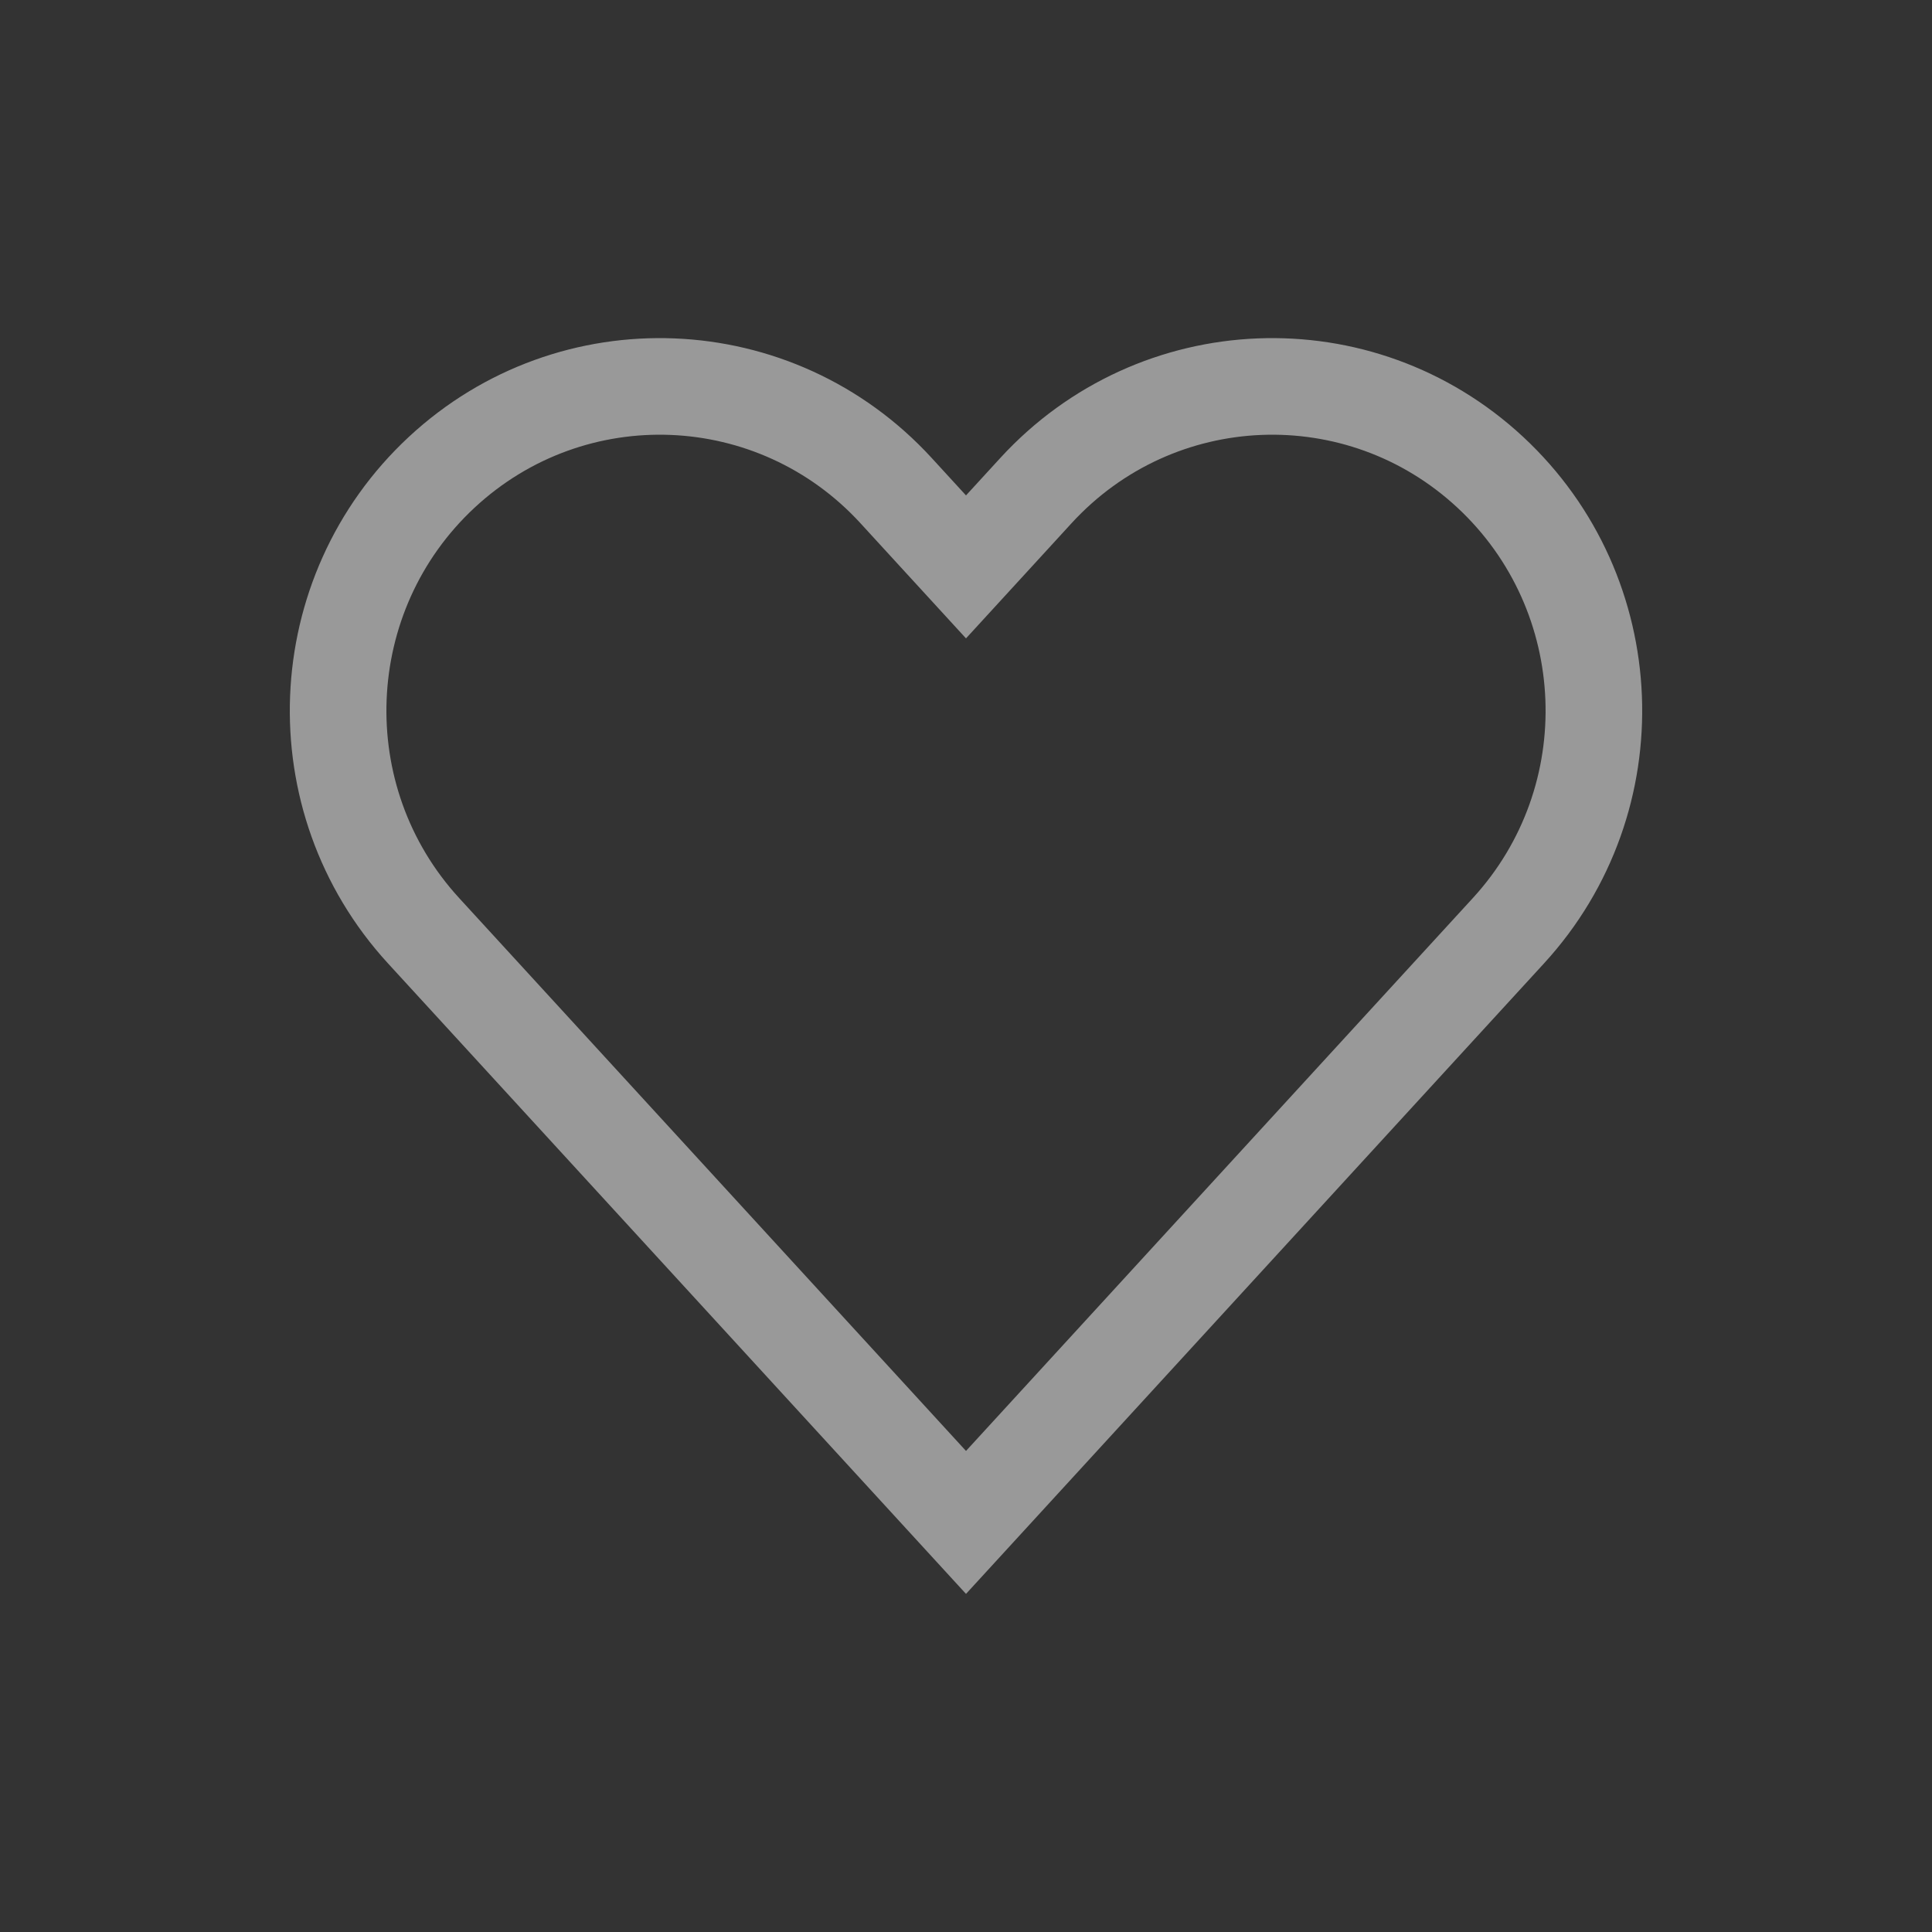 <svg width="40" height="40" viewBox="0 0 40 40" fill="none" xmlns="http://www.w3.org/2000/svg">
<rect x="0" y="0" width="40" height="40" fill="#333333" stroke="none"/>
<path d="M19.263 10.933L20 11.737L20.737 10.933L21.448 10.157C23.943 7.436 28.153 7.267 30.855 9.778C33.56 12.293 33.73 16.544 31.231 19.269L20 31.52L8.769 19.269C6.27 16.544 6.44 12.293 9.145 9.778C11.847 7.267 16.057 7.436 18.552 10.157L19.263 10.933Z" stroke="white" stroke-opacity="0.5" stroke-width="2" stroke-linecap="round"/>
</svg>
